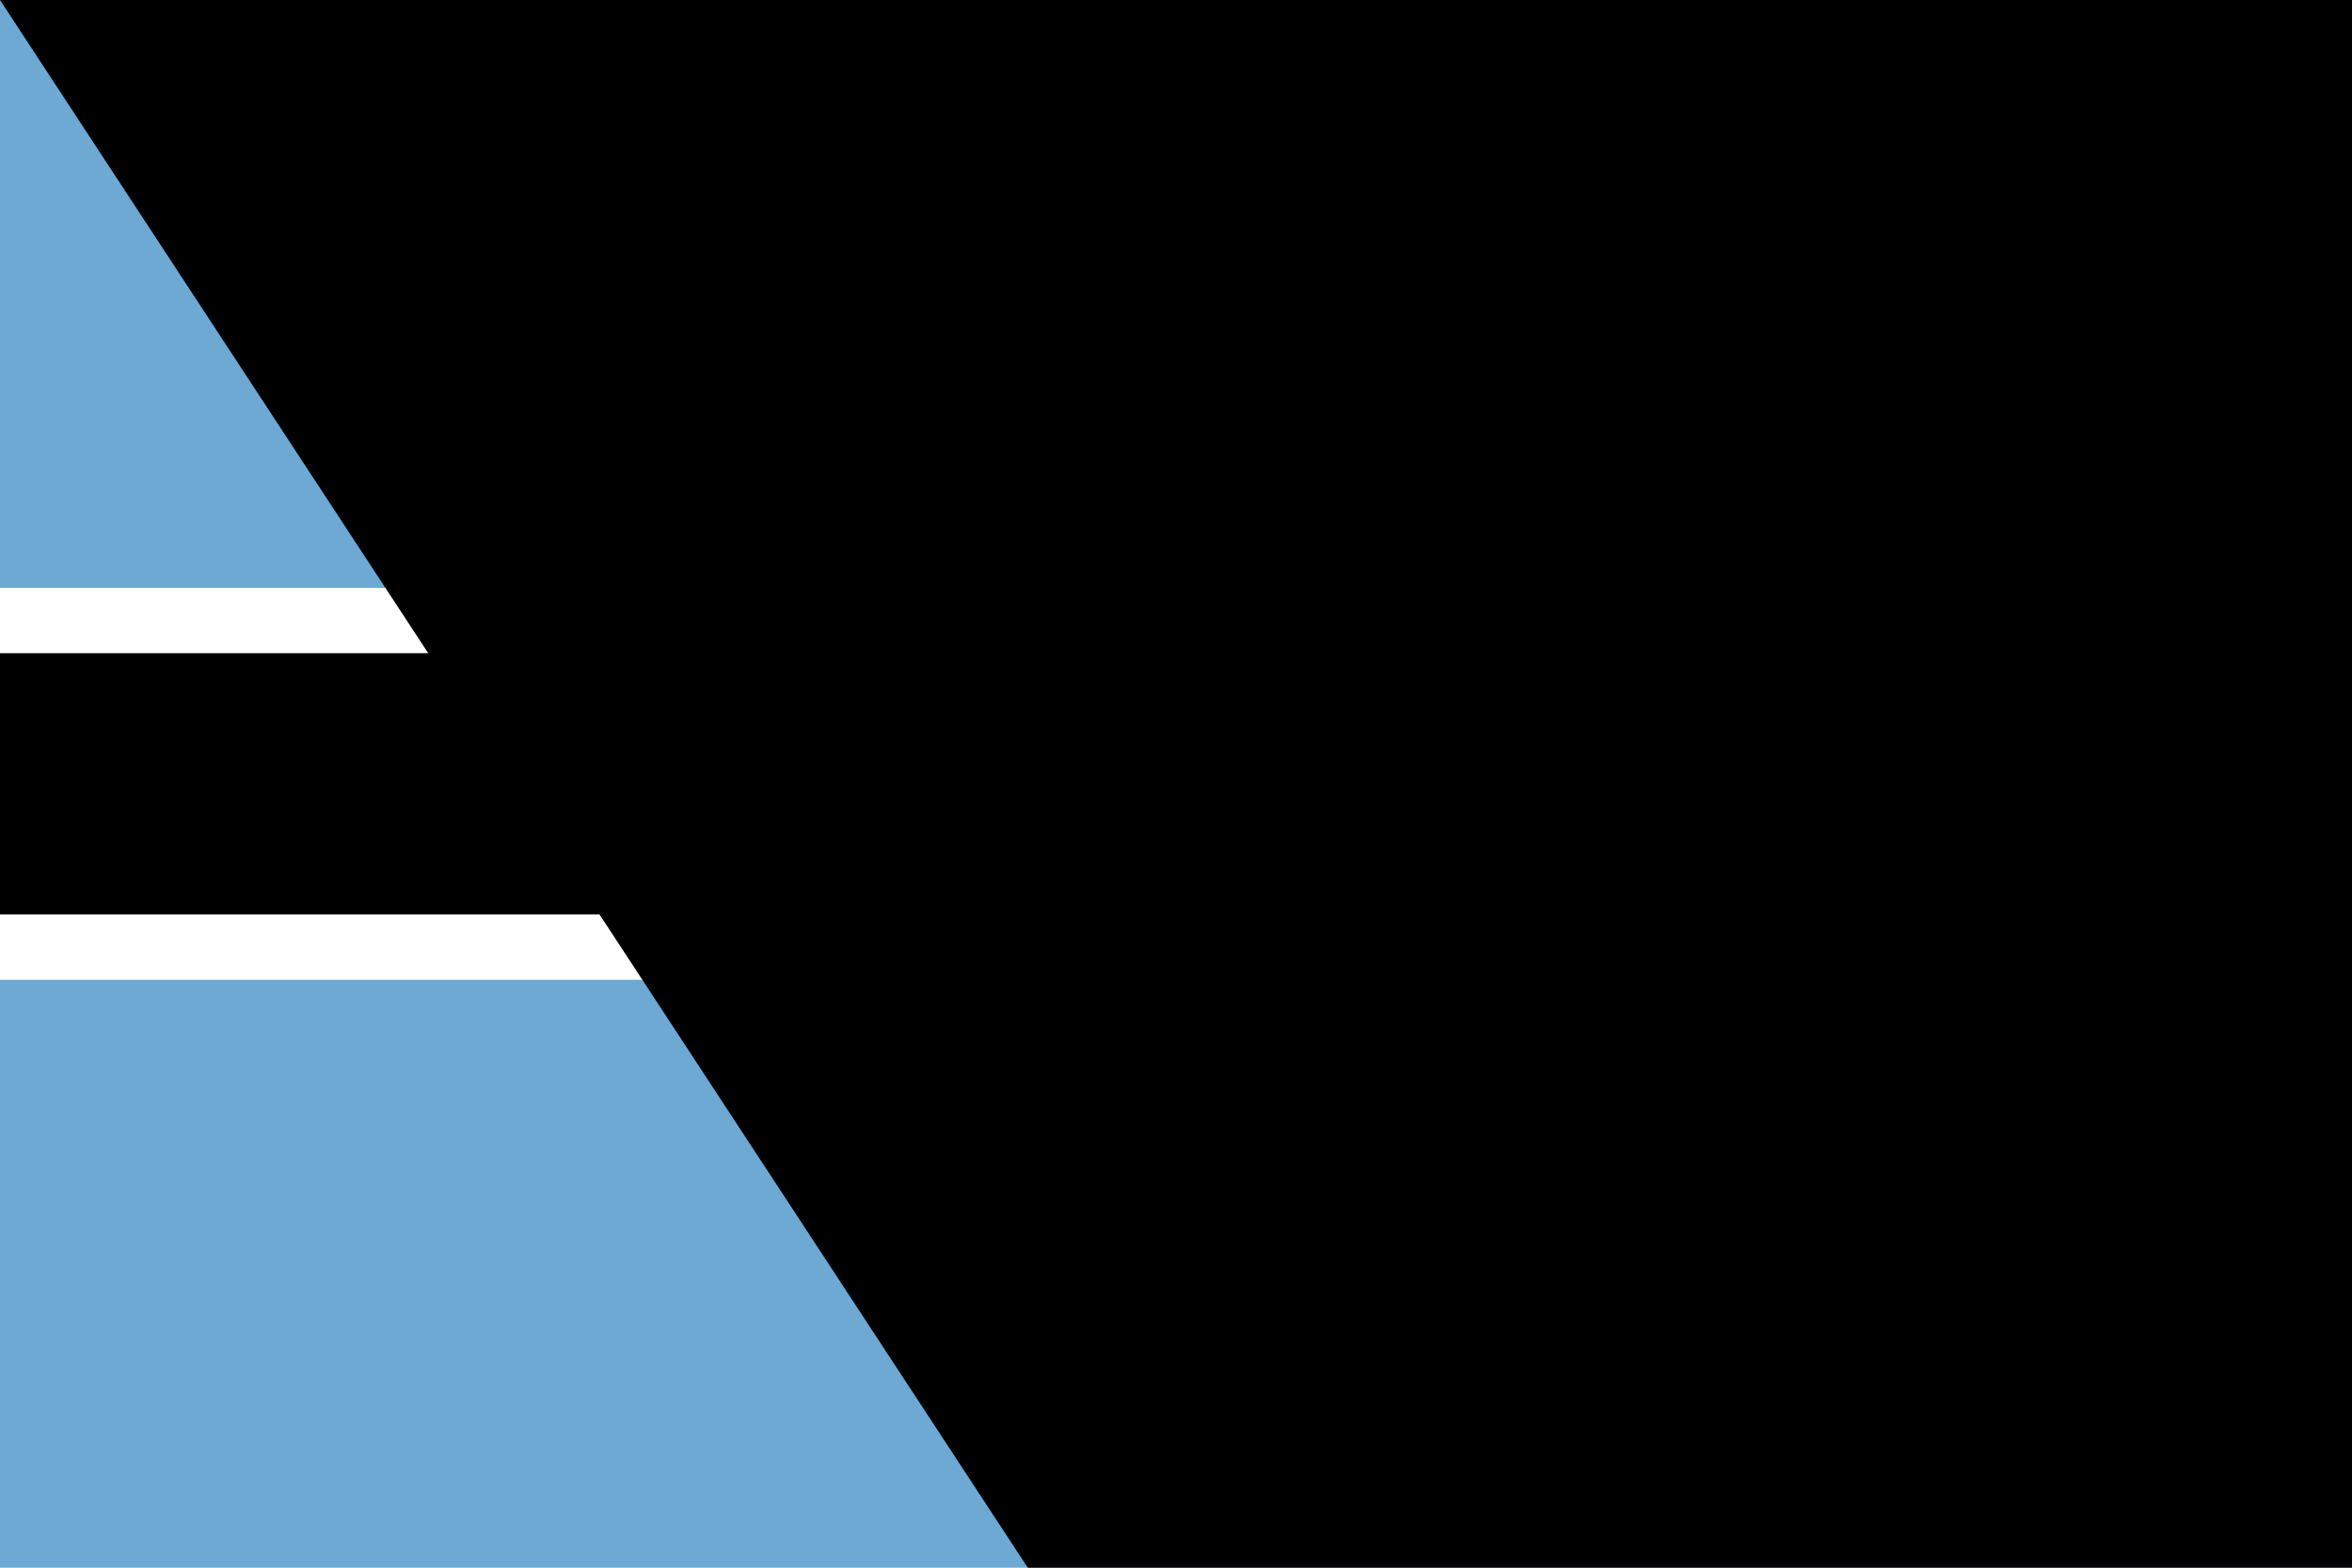 <?xml version="1.0" encoding="UTF-8"?>
<svg xmlns="http://www.w3.org/2000/svg" width="1200" height="800" viewBox="0 0 36 24">
<rect width="36" height="24" fill="#6DA9D2"/>
<rect y="9" width="36" height="6" fill="#fff"/>
<rect y="10" width="36" height="4"/>
<path id="path-b7330" d="m m0 78 m0 119 m0 65 m0 65 m0 65 m0 65 m0 65 m0 65 m0 65 m0 65 m0 65 m0 65 m0 65 m0 65 m0 65 m0 65 m0 65 m0 65 m0 65 m0 65 m0 77 m0 55 m0 67 m0 106 m0 81 m0 85 m0 57 m0 49 m0 56 m0 114 m0 84 m0 102 m0 118 m0 69 m0 104 m0 115 m0 85 m0 106 m0 80 m0 50 m0 90 m0 78 m0 55 m0 104 m0 87 m0 112 m0 108 m0 76 m0 105 m0 109 m0 115 m0 75 m0 53 m0 119 m0 43 m0 86 m0 98 m0 85 m0 43 m0 90 m0 48 m0 99 m0 113 m0 73 m0 101 m0 71 m0 79 m0 54 m0 89 m0 121 m0 114 m0 115 m0 84 m0 99 m0 83 m0 113 m0 76 m0 75 m0 65 m0 53 m0 83 m0 99 m0 65 m0 65 m0 72 m0 119 m0 61 m0 61"/>
</svg>